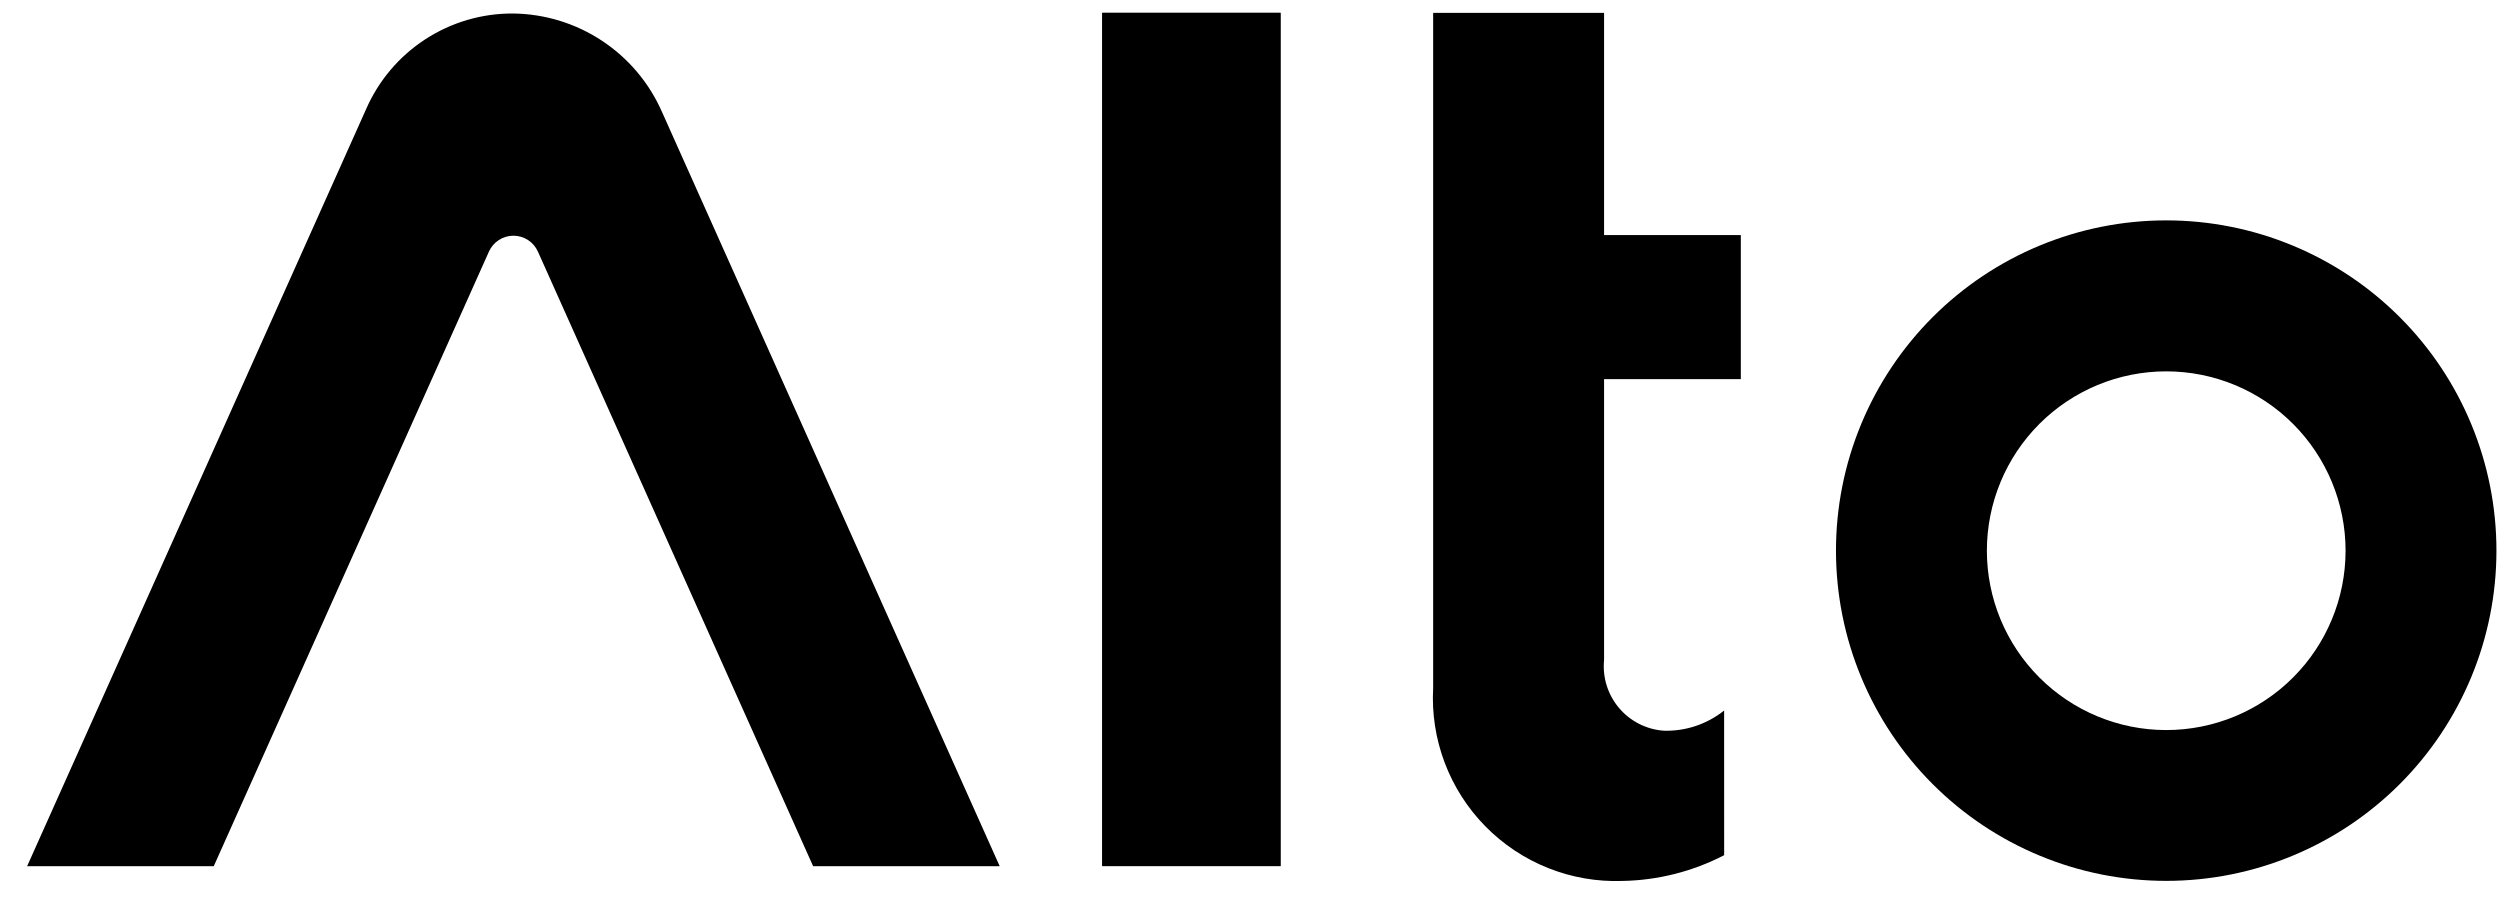 <svg width="92" height="33" viewBox="0 0 92 33" fill="none" xmlns="http://www.w3.org/2000/svg">
<path d="M40.563 0.472H47.123V31.872H40.563V0.472Z" fill="black"/>
<path d="M63.448 26.147C62.82 26.649 62.034 26.913 61.23 26.89C60.913 26.868 60.603 26.782 60.32 26.638C60.036 26.494 59.784 26.295 59.579 26.052C59.374 25.809 59.22 25.527 59.125 25.224C59.031 24.92 58.999 24.6 59.03 24.284V13.951H64.062V8.651H59.03V0.474H52.74V25.319C52.689 26.253 52.833 27.188 53.163 28.063C53.493 28.939 54.002 29.736 54.657 30.404C55.312 31.072 56.099 31.596 56.968 31.943C57.836 32.29 58.768 32.452 59.703 32.419C61.008 32.395 62.29 32.071 63.449 31.471L63.448 26.147Z" fill="black"/>
<path d="M79.717 13.666C81.468 13.666 83.146 14.361 84.384 15.599C85.621 16.837 86.317 18.516 86.317 20.266C86.317 22.016 85.621 23.695 84.384 24.933C83.146 26.171 81.468 26.866 79.717 26.866C77.967 26.866 76.288 26.171 75.05 24.933C73.812 23.695 73.117 22.016 73.117 20.266C73.117 18.516 73.812 16.837 75.05 15.599C76.288 14.361 77.967 13.666 79.717 13.666ZM79.717 8.11C78.121 8.11 76.54 8.424 75.066 9.035C73.591 9.645 72.252 10.541 71.123 11.669C69.995 12.798 69.1 14.137 68.489 15.612C67.878 17.087 67.564 18.667 67.564 20.263C67.564 23.486 68.844 26.577 71.124 28.857C73.403 31.136 76.494 32.416 79.717 32.416C82.94 32.416 86.031 31.135 88.31 28.856C90.589 26.577 91.869 23.486 91.869 20.263C91.869 18.667 91.555 17.087 90.944 15.612C90.334 14.138 89.439 12.798 88.31 11.67C87.182 10.541 85.842 9.646 84.367 9.035C82.893 8.424 81.313 8.11 79.717 8.11Z" fill="black"/>
<path d="M40.563 0.472H47.123V31.872H40.563V0.472Z" fill="black"/>
<path d="M7.866 31.876L17.994 9.256C18.072 9.083 18.199 8.935 18.358 8.832C18.518 8.729 18.704 8.674 18.894 8.674C19.084 8.674 19.27 8.729 19.43 8.832C19.589 8.935 19.716 9.083 19.794 9.256L29.923 31.876H36.789L24.366 4.13C23.899 3.06 23.132 2.147 22.158 1.503C21.184 0.858 20.045 0.509 18.877 0.497C17.733 0.491 16.612 0.821 15.652 1.445C14.693 2.068 13.937 2.959 13.477 4.007L0.998 31.876H7.866Z" fill="black"/>
</svg>
